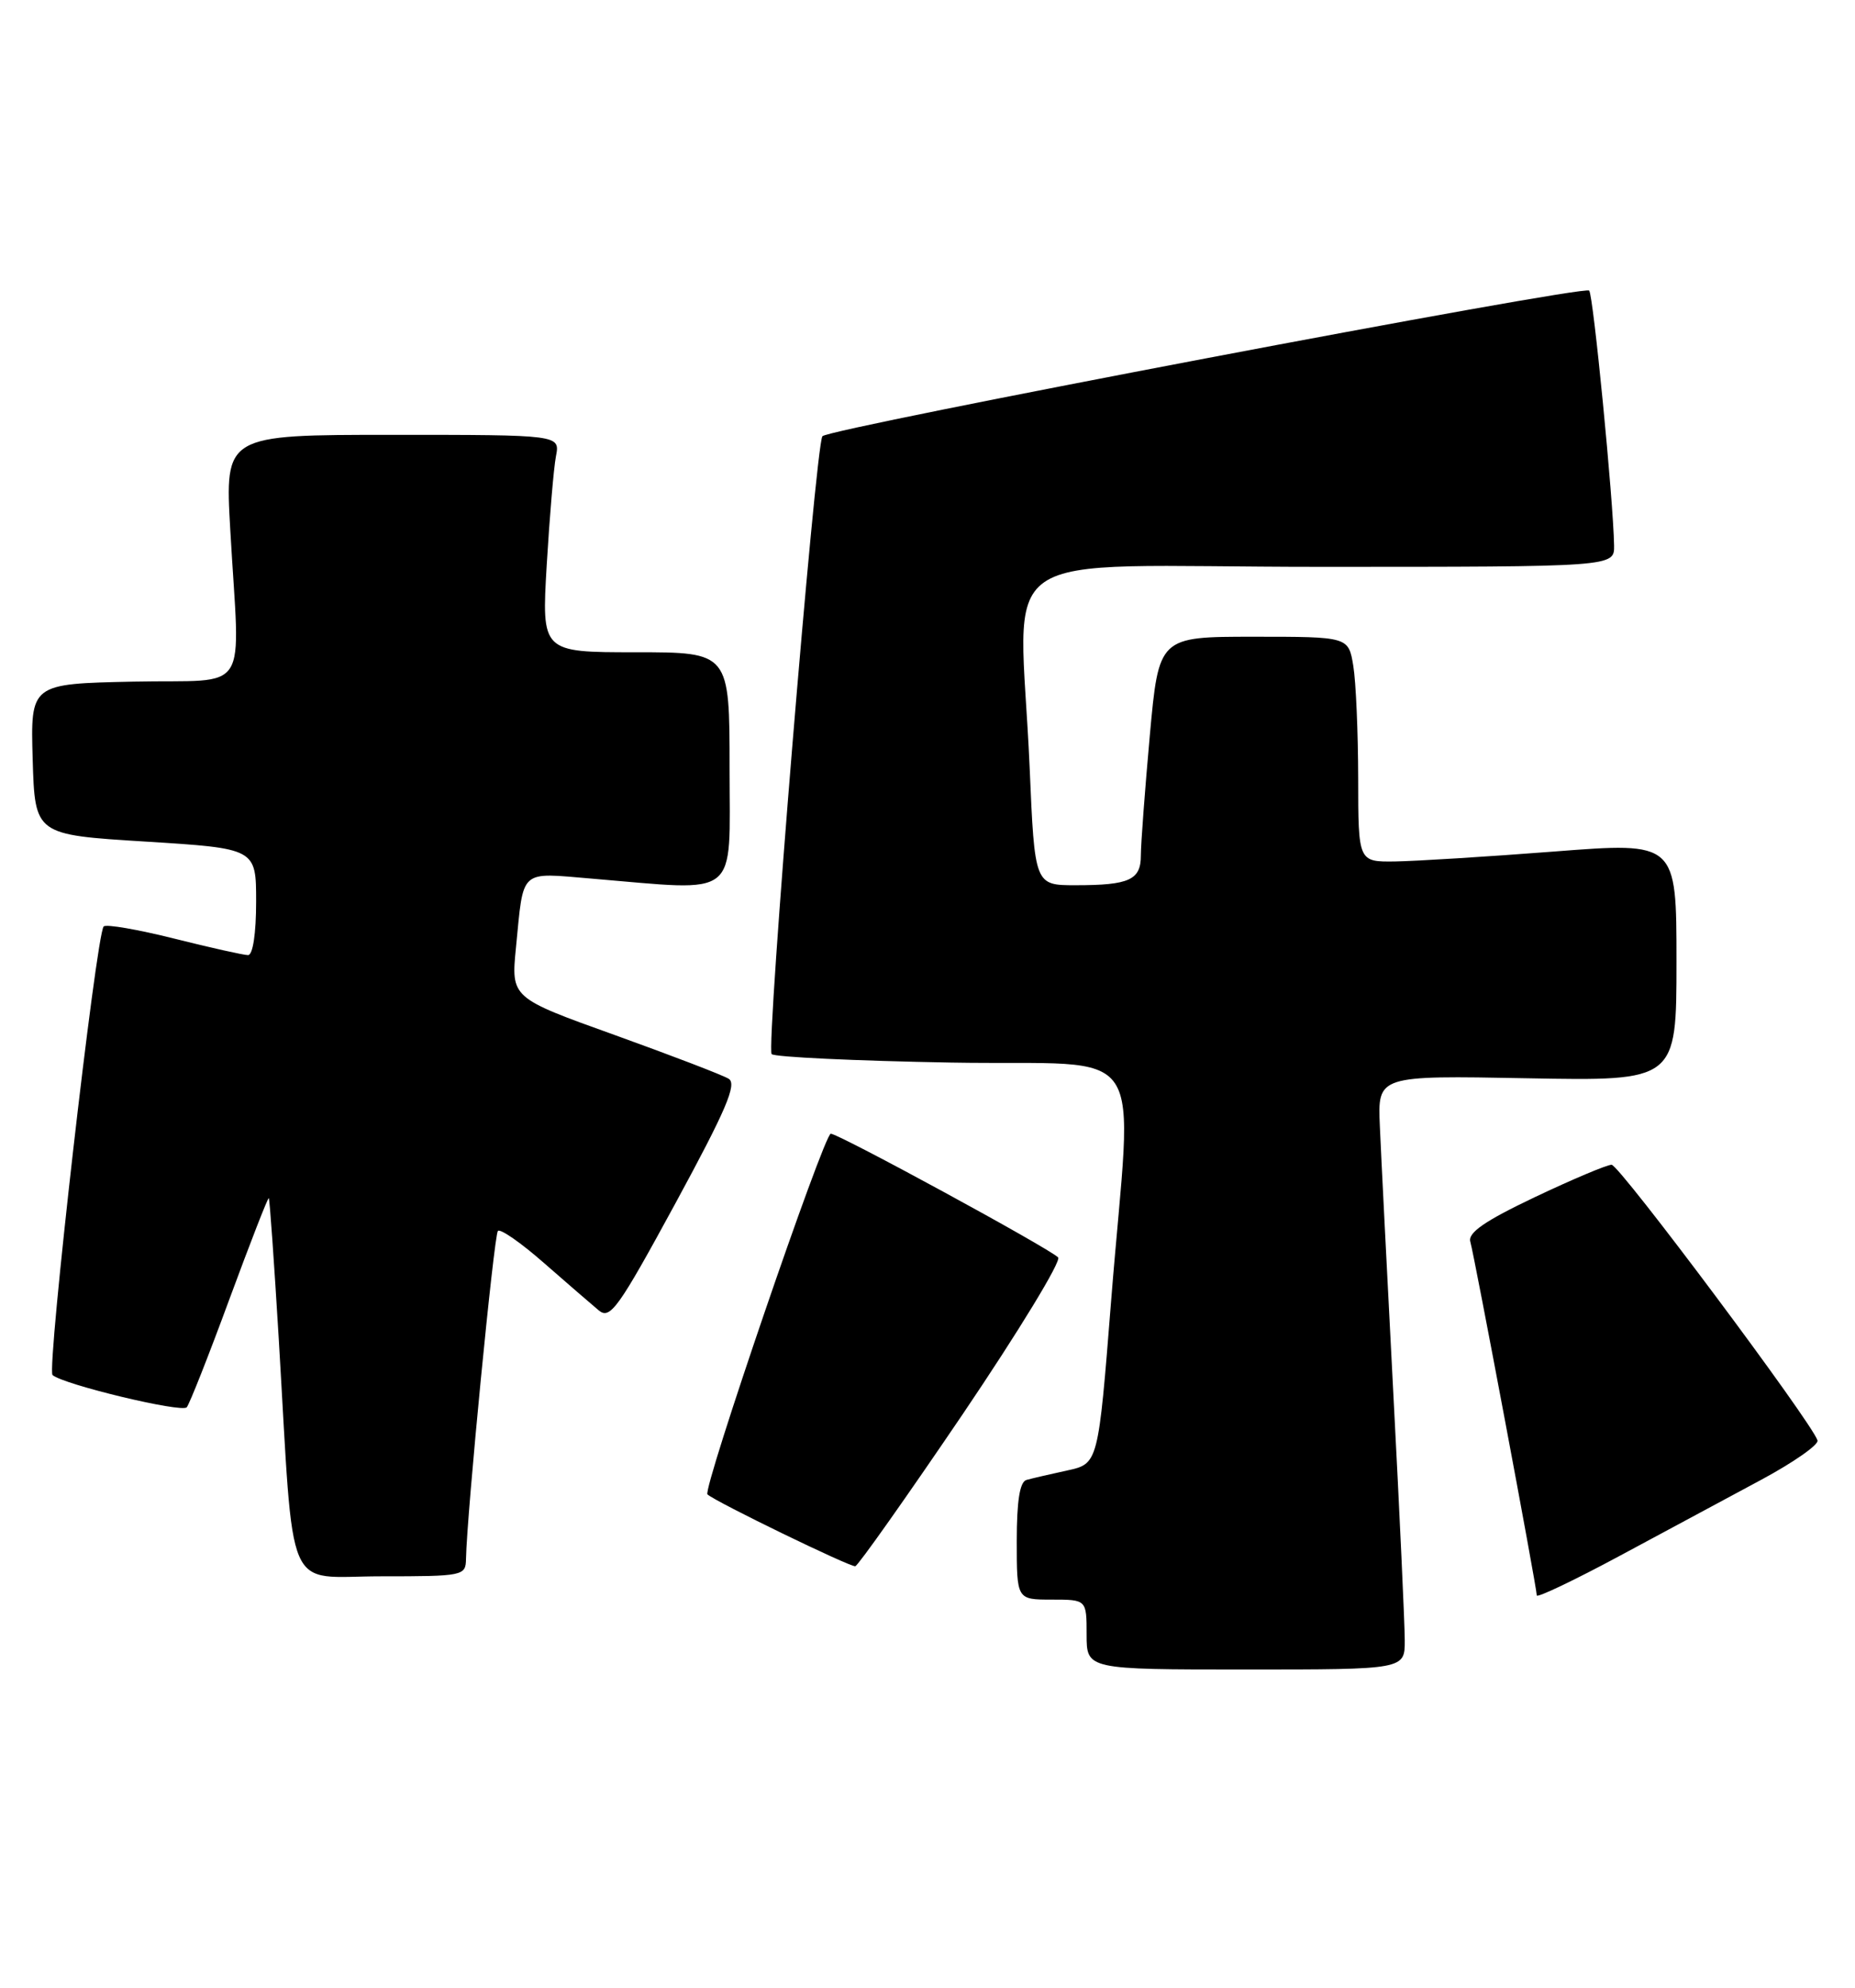 <?xml version="1.0" encoding="UTF-8" standalone="no"?>
<!DOCTYPE svg PUBLIC "-//W3C//DTD SVG 1.1//EN" "http://www.w3.org/Graphics/SVG/1.1/DTD/svg11.dtd" >
<svg xmlns="http://www.w3.org/2000/svg" xmlns:xlink="http://www.w3.org/1999/xlink" version="1.1" viewBox="0 0 239 256">
 <g >
 <path fill="currentColor"
d=" M 180.99 211.25 C 180.99 209.19 180.33 194.90 179.52 179.50 C 178.72 164.10 177.93 148.57 177.78 145.00 C 177.50 138.50 177.50 138.50 196.75 138.86 C 216.00 139.22 216.00 139.22 216.00 123.83 C 216.00 108.44 216.00 108.44 200.25 109.66 C 191.59 110.33 182.36 110.90 179.75 110.94 C 175.00 111.00 175.00 111.00 174.99 100.25 C 174.98 94.34 174.70 87.81 174.36 85.75 C 173.74 82.00 173.74 82.00 161.52 82.00 C 149.30 82.00 149.30 82.00 148.14 94.75 C 147.51 101.76 146.99 108.69 146.99 110.14 C 147.00 113.32 145.53 114.00 138.57 114.00 C 133.31 114.00 133.31 114.00 132.66 98.84 C 131.39 69.63 126.53 73.00 170.00 73.00 C 208.00 73.00 208.00 73.00 207.96 70.25 C 207.87 64.50 205.28 37.95 204.75 37.42 C 204.03 36.70 106.66 55.18 105.96 56.18 C 105.06 57.45 98.68 135.02 99.42 135.75 C 99.79 136.13 110.20 136.62 122.55 136.84 C 148.60 137.30 145.88 133.26 143.16 167.50 C 141.50 188.50 141.50 188.50 137.50 189.37 C 135.30 189.85 132.94 190.39 132.25 190.59 C 131.39 190.83 131.00 193.30 131.00 198.47 C 131.00 206.00 131.00 206.00 135.50 206.00 C 140.00 206.00 140.00 206.00 140.00 210.50 C 140.00 215.00 140.00 215.00 160.50 215.00 C 181.00 215.00 181.00 215.00 180.99 211.25 Z  M 226.99 190.53 C 231.11 188.31 234.34 186.05 234.17 185.50 C 233.47 183.21 208.65 150.00 207.64 150.00 C 207.03 150.00 202.58 151.88 197.75 154.17 C 191.27 157.25 189.09 158.76 189.44 159.92 C 189.96 161.72 198.00 204.46 198.00 205.46 C 198.00 205.81 202.84 203.51 208.75 200.33 C 214.66 197.15 222.87 192.74 226.99 190.53 Z  M 60.04 200.75 C 60.15 194.95 63.65 159.02 64.15 158.52 C 64.47 158.20 67.15 160.07 70.11 162.67 C 73.07 165.26 76.24 168.00 77.14 168.75 C 78.61 169.97 79.64 168.54 87.03 154.95 C 93.54 142.96 94.98 139.61 93.89 138.93 C 93.12 138.45 86.50 135.92 79.17 133.28 C 65.84 128.50 65.84 128.50 66.48 122.00 C 67.49 111.77 66.83 112.37 76.24 113.15 C 95.50 114.76 94.00 115.96 94.00 99.00 C 94.00 84.00 94.00 84.00 81.89 84.00 C 69.78 84.00 69.78 84.00 70.44 72.75 C 70.81 66.56 71.34 60.26 71.63 58.75 C 72.16 56.00 72.16 56.00 50.56 56.00 C 28.97 56.00 28.97 56.00 29.67 68.25 C 30.90 89.98 32.51 87.46 17.21 87.78 C 3.93 88.06 3.93 88.06 4.21 97.78 C 4.50 107.50 4.50 107.50 18.75 108.38 C 33.00 109.27 33.00 109.27 33.00 116.13 C 33.00 120.20 32.58 123.00 31.96 123.00 C 31.39 123.00 27.10 122.04 22.43 120.87 C 17.75 119.70 13.67 118.99 13.36 119.31 C 12.39 120.27 5.99 176.39 6.77 177.08 C 8.15 178.30 23.43 181.97 24.06 181.23 C 24.41 180.83 26.89 174.56 29.56 167.30 C 32.24 160.04 34.52 154.19 34.63 154.30 C 34.75 154.41 35.32 162.60 35.92 172.50 C 37.93 206.24 36.53 203.00 49.08 203.00 C 59.73 203.00 60.00 202.94 60.04 200.75 Z  M 124.03 182.13 C 131.24 171.47 136.78 162.38 136.33 161.93 C 135.10 160.71 108.05 146.00 107.04 146.00 C 106.16 146.00 90.48 191.84 91.15 192.45 C 92.21 193.42 109.61 201.86 110.20 201.70 C 110.58 201.59 116.81 192.78 124.03 182.13 Z "/>
</g>
</svg>